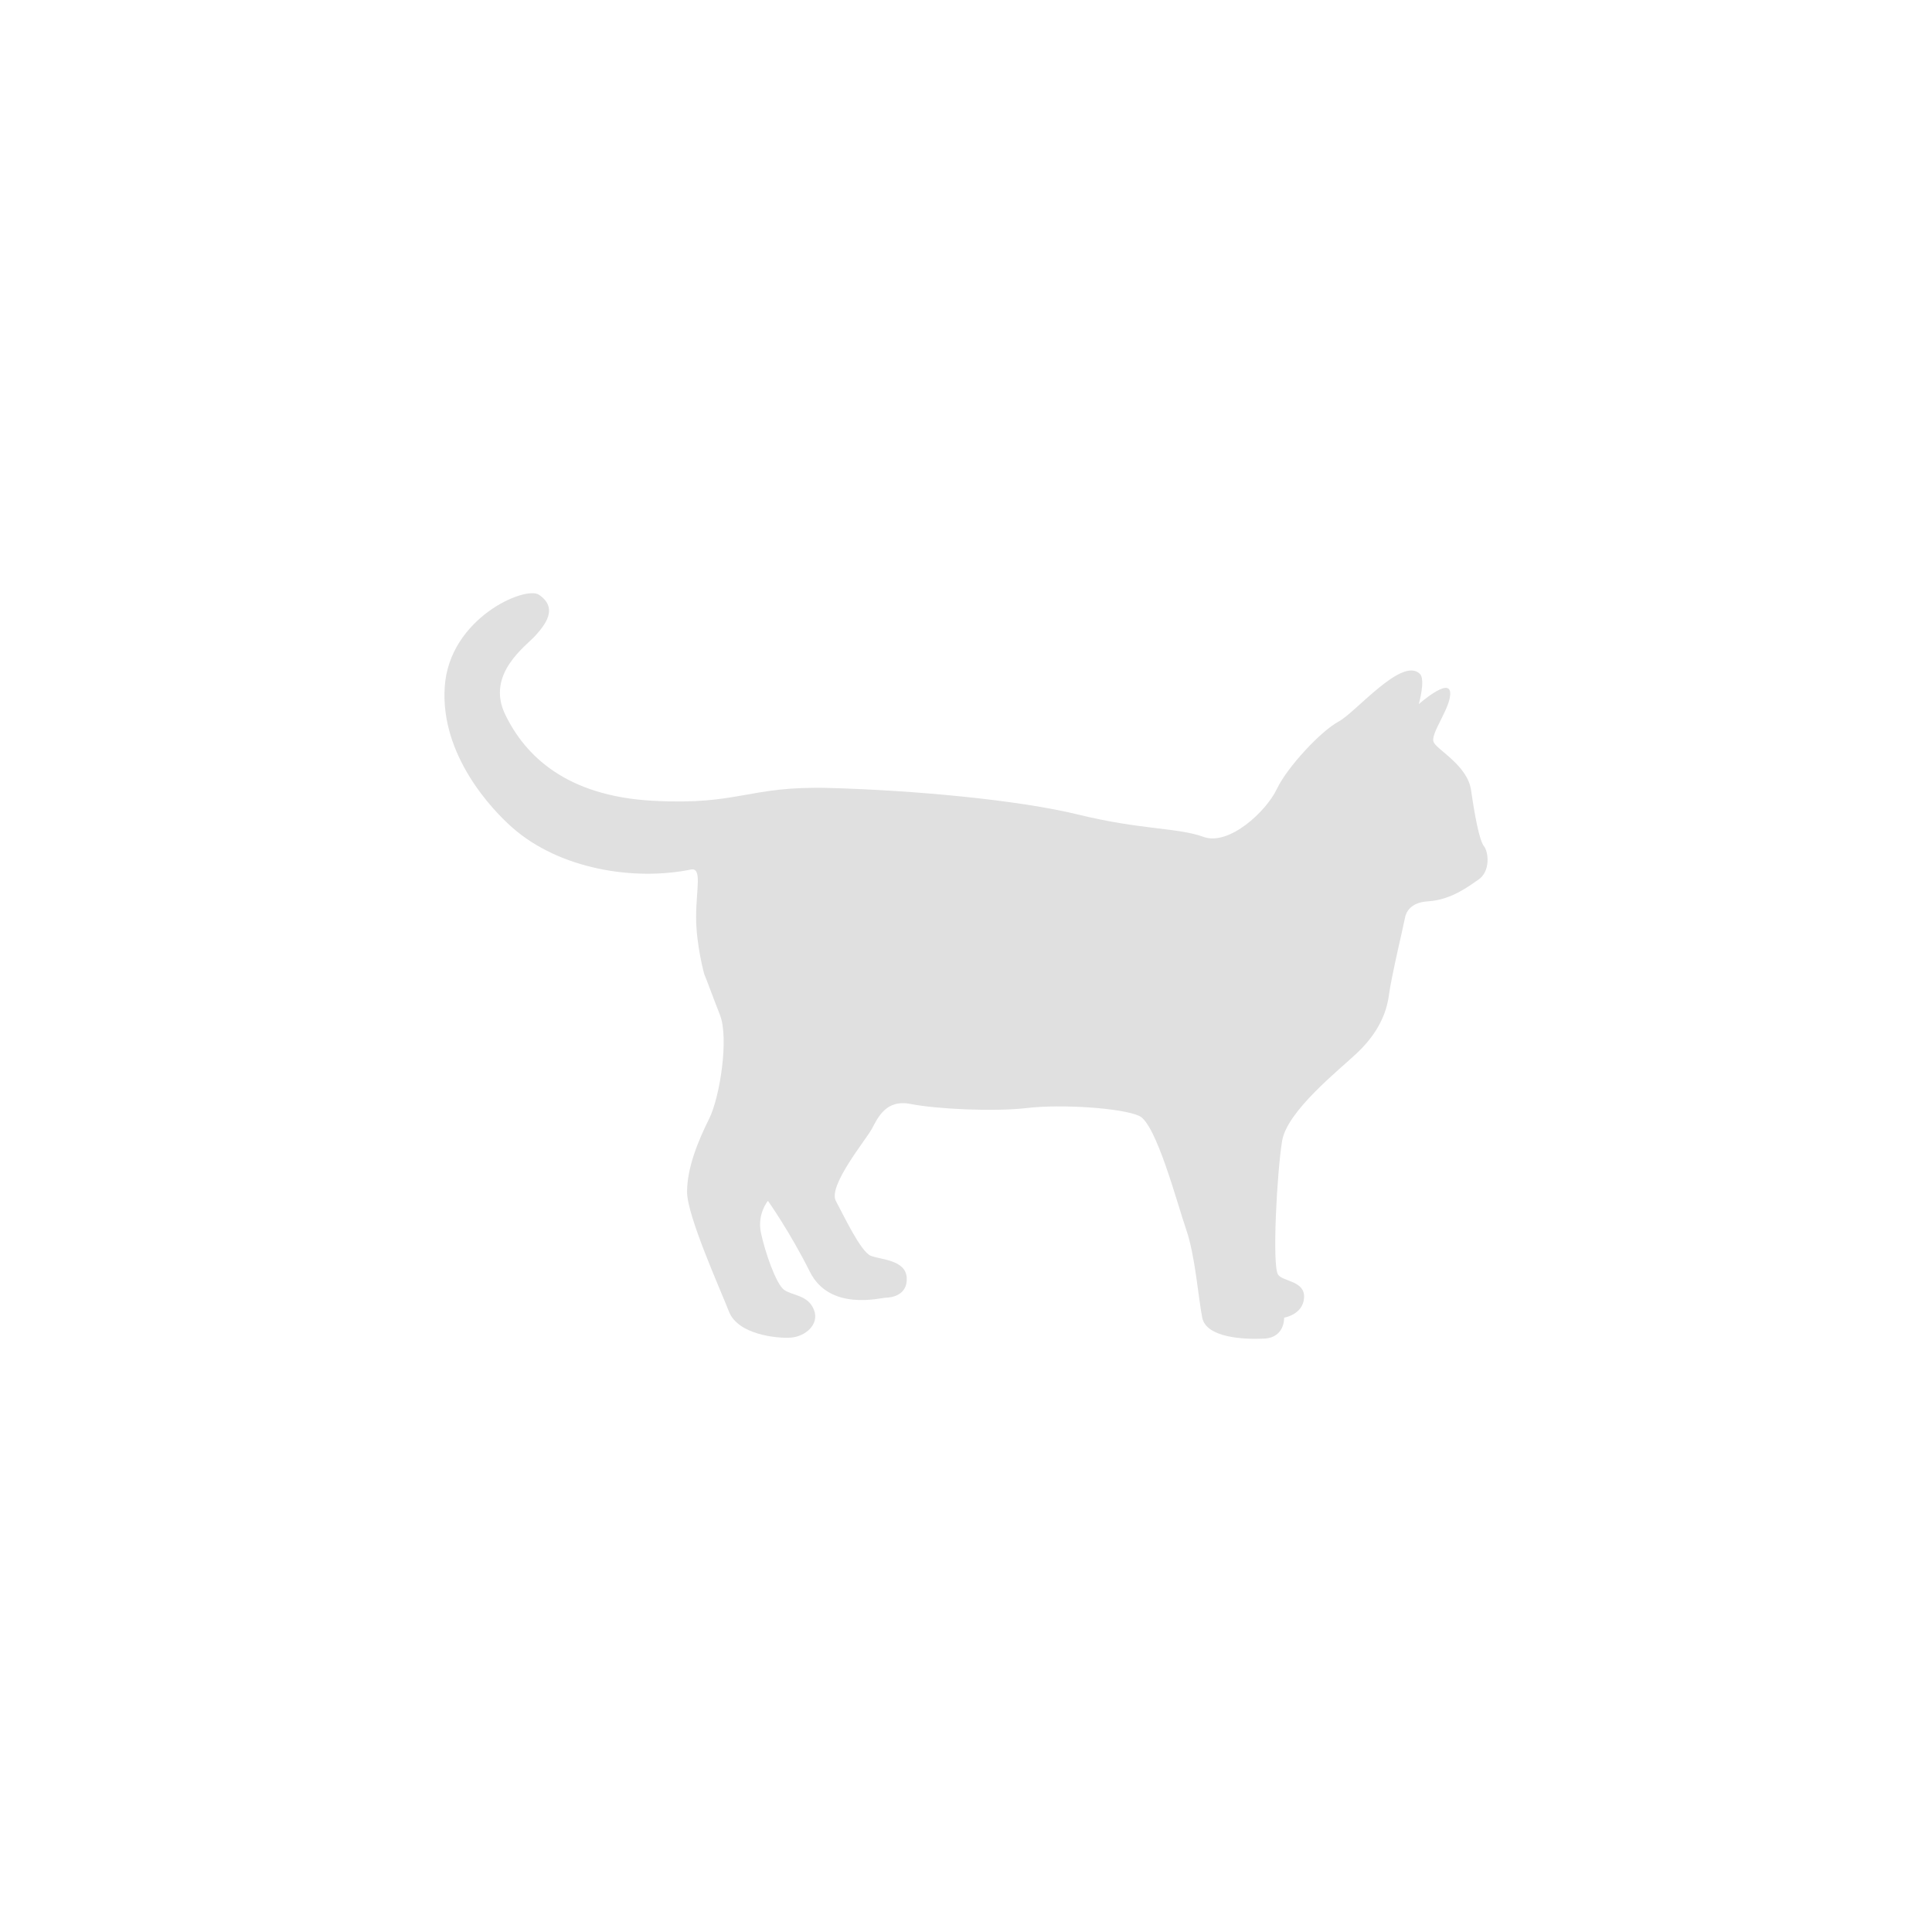 <svg viewBox="0 0 499.49 499.49" xmlns="http://www.w3.org/2000/svg" class="breed-specification__breed-svg"><path d="M182.07 251.84s-2.1-7.52-2.1-14.74 1.63-12.91-1.38-12.29c-14.57 2.97-33.87-.03-46.16-10.87-5.12-4.51-18.65-18.65-17.45-36.4s20.84-26.18 24.37-23.77c5.11 3.48 1.51 7.82-.9 10.53s-12.94 9.93-7.82 20.46c5.11 10.53 15.65 21.06 38.21 22.27 22.56 1.2 24.37-3.91 45.73-3.31s48.44 3.01 64.38 6.92c15.95 3.91 25.58 3.31 32.19 5.72 6.62 2.41 16.24-6.62 18.95-12.34s11.44-15.04 15.95-17.45 16.47-16.93 21.06-12.34c1.51 1.51-.3 7.82-.3 7.82s7.82-6.92 8.12-3.01-5.42 10.83-4.22 12.94 8.73 6.02 9.63 12.34c.91 6.32 2.11 12.94 3.32 14.44 1.2 1.51 1.76 6.56-1.51 8.72-2.15 1.42-6.81 5.19-12.99 5.55-4.51.27-5.69 2.84-5.94 4.39-.27 1.55-3.54 15.26-4.13 19.87-.9 7.07-5.21 12.09-8.26 14.97-4.64 4.39-18.07 14.97-19.35 22.71-1.29 7.74-2.66 32.32-1.03 34.59 1.28 1.81 6.97 1.55 6.71 5.94s-5.16 5.16-5.16 5.16.25 5.16-5.17 5.42-14.97-.26-16-5.42-1.81-16-4.13-22.72c-2.32-6.71-7.74-27.36-12.13-29.42-4.39-2.07-20.13-3.1-28.91-2.07s-23.75.26-30.2-1.03-8.52 3.61-10.06 6.45c-1.55 2.84-11.36 14.71-9.3 18.59 2.07 3.87 6.45 13.16 9.03 14.2 2.58 1.03 9.04 1.03 9.3 5.68s-4.13 5.16-5.42 5.16-14.46 3.61-19.62-6.71-10.84-18.33-10.84-18.33-2.84 3.36-1.81 8.26 3.88 13.16 5.94 14.71c2.07 1.55 6.19 1.29 7.75 5.16 1.55 3.87-2.33 6.97-5.94 7.23s-13.68-.77-16.01-6.71c-2.32-5.94-10.84-24.78-10.84-30.97s2.84-13.16 5.68-18.84 5.16-20.91 2.84-26.85c-2.33-5.94-3.01-8.05-4.08-10.61z" fill="#e0e0e0"/></svg>